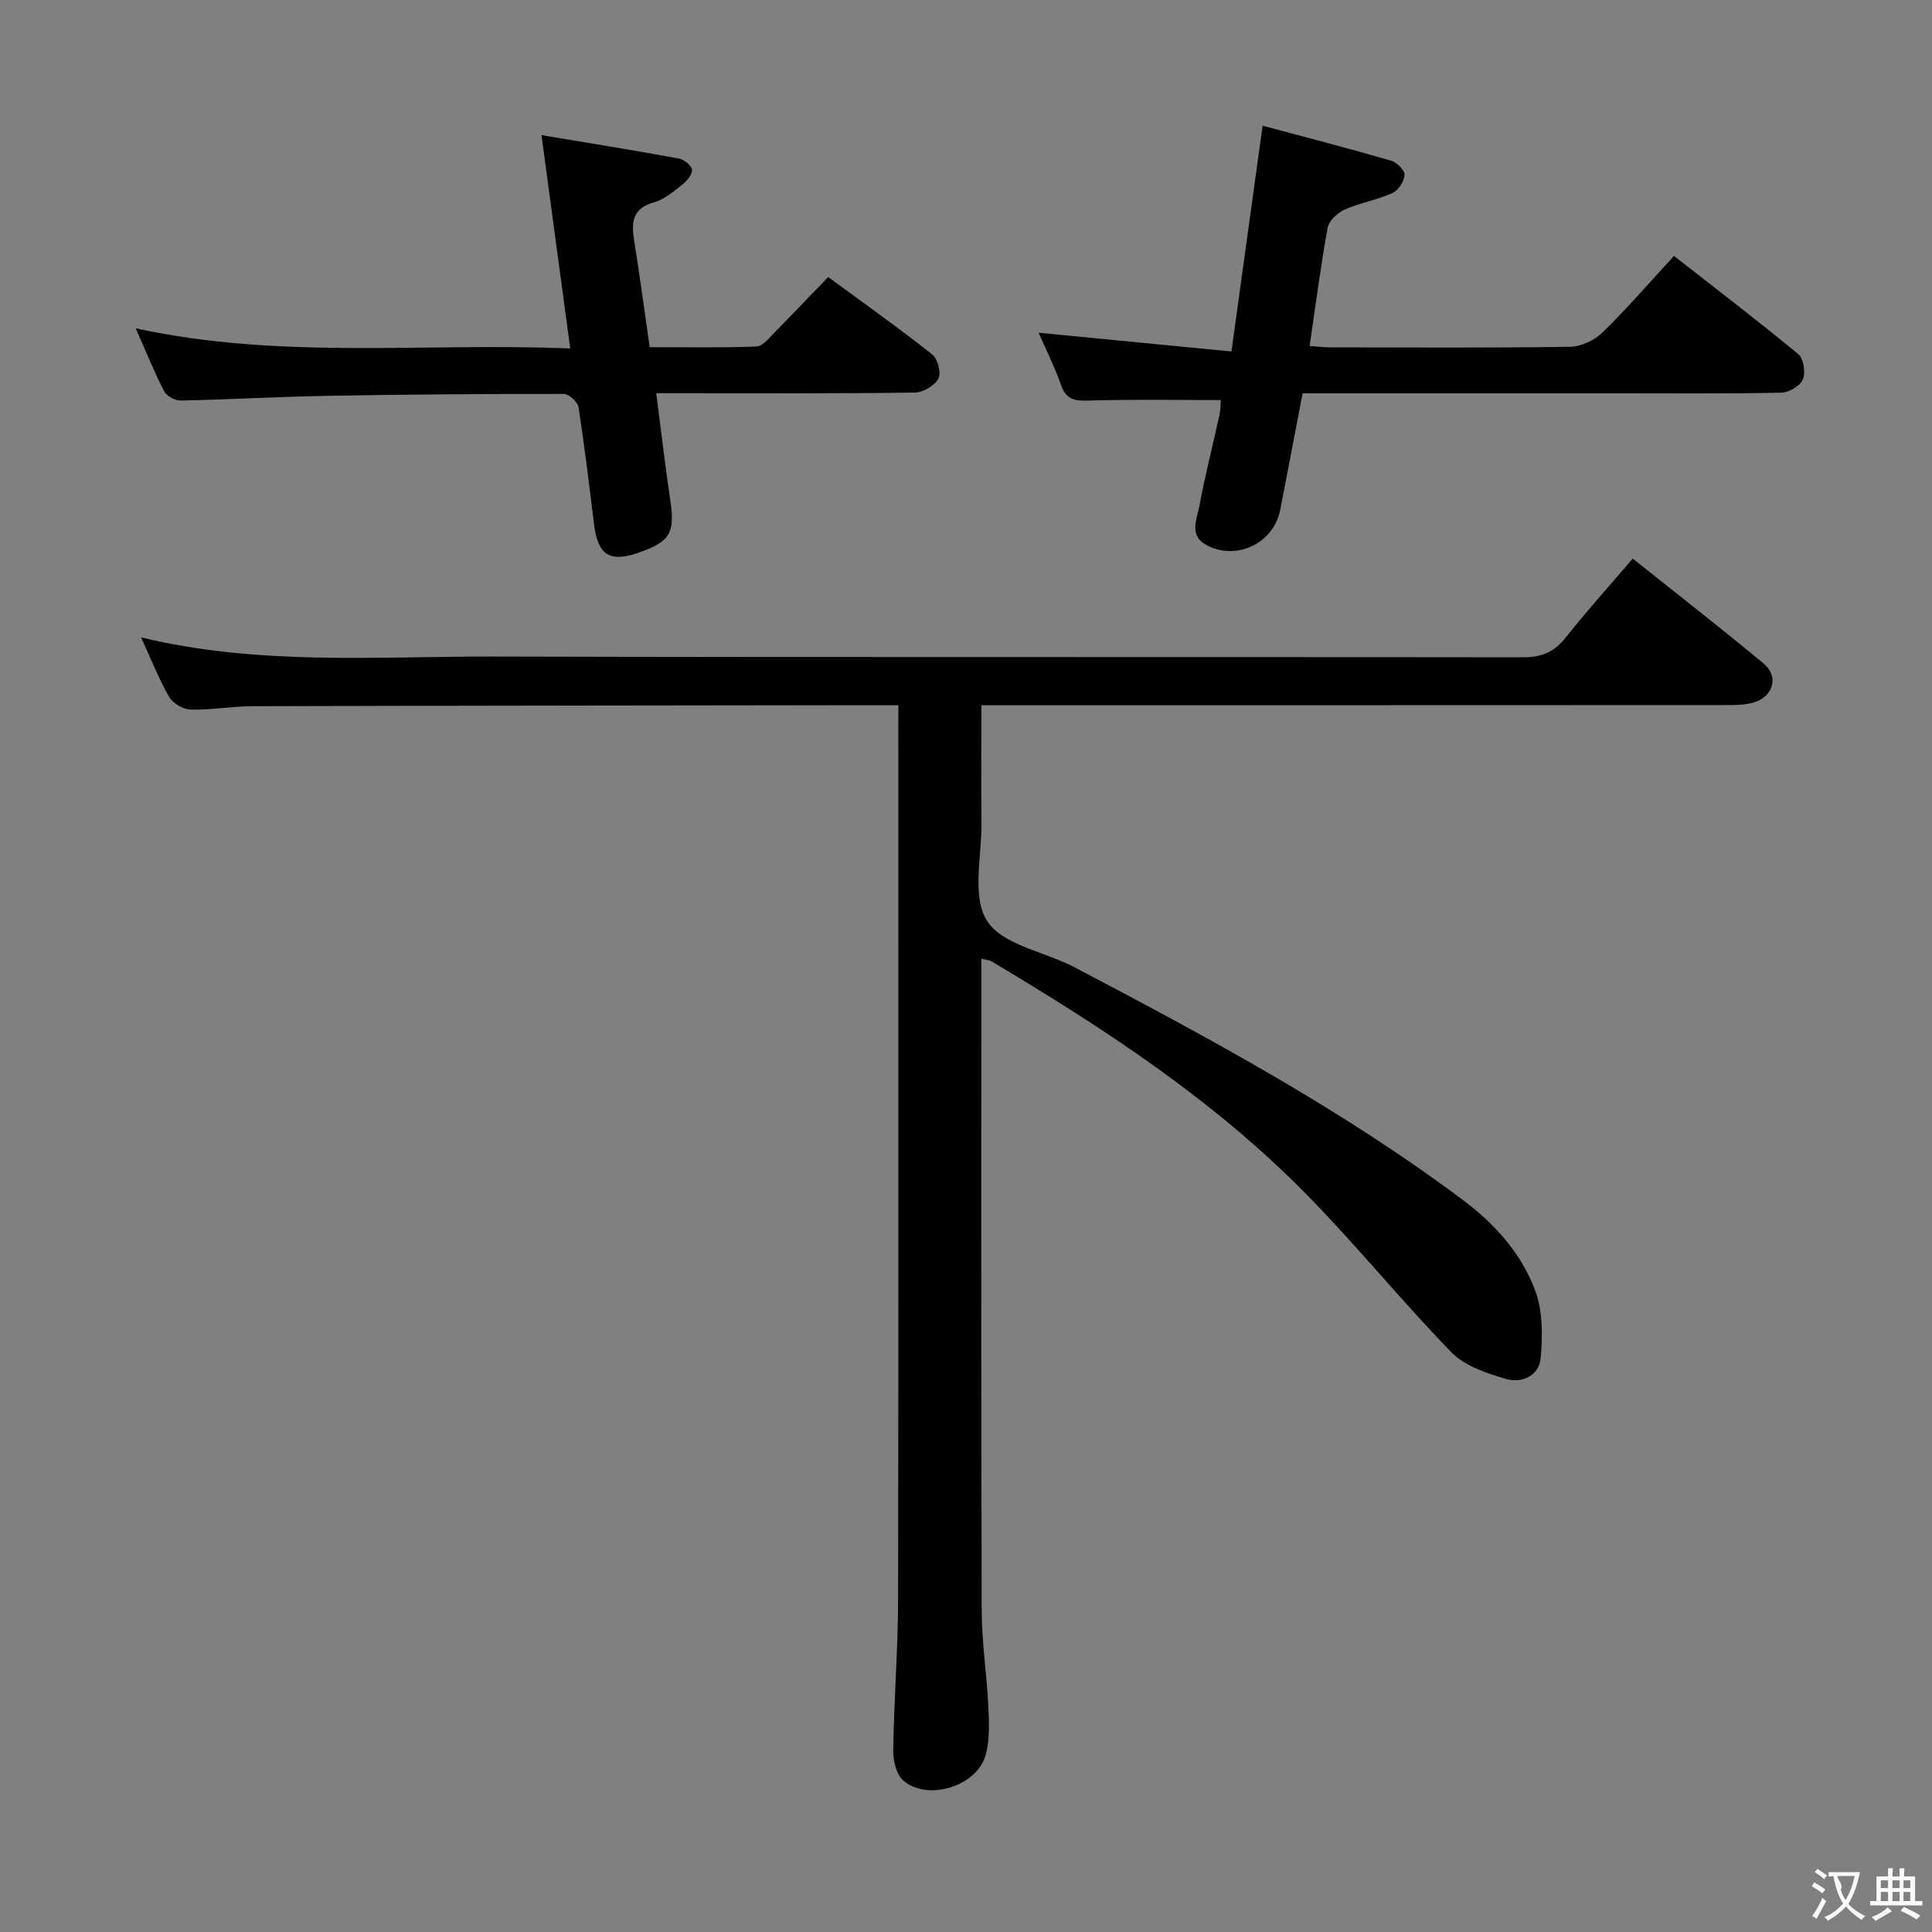 <svg enable-background="new 0 0 400 400" viewBox="0 0 400 400" xmlns="http://www.w3.org/2000/svg"><rect x="0" y="0" width="400" height="400" fill="#808080" stroke="none"/><g fill="#010000"><path d="m186 146c-2.36 0-4.01 0-5.66 0-42.66.06-85.32.09-127.98.21-4.31.01-8.63.81-12.93.7-1.53-.04-3.64-1.3-4.41-2.63-2.14-3.7-3.7-7.73-5.81-12.31 24.56 5.9 48.9 3.9 73.1 3.96 70.99.19 141.98.04 212.97.16 3.87.01 6.48-1.07 8.87-4.08 4.32-5.45 8.99-10.63 13.89-16.36 9.21 7.35 18.25 14.39 27.06 21.69 3.23 2.67 2.12 6.84-1.99 8.09-1.86.56-3.93.55-5.91.55-49.16.03-98.32.02-147.48.02-1.97 0-3.93 0-6.53 0 0 8.35-.07 16.29.02 24.23.07 6.96-2.06 15.46 1.16 20.45 3.23 5.01 11.96 6.36 18.13 9.6 27.69 14.55 55.22 29.35 80.37 48.16 6.71 5.02 12.17 11.14 15.02 18.88 1.55 4.23 1.5 9.32 1.08 13.92-.33 3.62-3.96 5.22-7.21 4.25-3.97-1.19-8.49-2.66-11.24-5.49-10.44-10.73-19.88-22.44-30.4-33.09-19.07-19.33-41.66-34.08-64.88-47.9-.39-.23-.91-.24-2.06-.53v5.5c0 43.16-.06 86.32.07 129.48.02 6.63 1.06 13.25 1.38 19.89.16 3.27.29 6.71-.51 9.84-1.66 6.57-12.09 9.89-17.13 5.42-1.43-1.27-2.09-4.1-2.06-6.19.16-10.48.99-20.95 1.01-31.43.11-60.16.05-120.32.05-180.47.01-1.3.01-2.61.01-4.52z"/><path d="m261.41 26.02c9.15 2.46 17.93 4.73 26.63 7.26 1.18.34 2.83 2.02 2.76 2.97-.1 1.34-1.32 3.18-2.55 3.73-3.15 1.42-6.67 2-9.83 3.4-1.48.66-3.27 2.3-3.54 3.75-1.46 7.98-2.49 16.03-3.74 24.5 1.58.11 3.01.29 4.44.29 16.49.02 32.97.13 49.45-.12 2.3-.03 5.08-1.34 6.75-2.96 5-4.86 9.56-10.17 14.8-15.85 8.66 6.78 17.33 13.38 25.72 20.32 1.11.91 1.56 3.82.97 5.24-.57 1.35-2.89 2.71-4.48 2.75-11.15.23-22.31.13-33.47.13-19.98 0-39.96 0-59.95 0-1.81 0-3.61 0-5.68 0-1.59 8.29-3.09 16.23-4.64 24.16-1.35 6.9-9.08 10.59-15.26 7.26-3.69-1.99-1.99-5.3-1.49-8.01 1.19-6.35 2.8-12.63 4.18-18.95.24-1.1.21-2.26.28-3.06-9.28 0-18.38-.18-27.47.11-2.88.09-4.56-.25-5.6-3.2-1.35-3.82-3.18-7.48-4.65-10.85 13.23 1.28 26.19 2.54 39.92 3.88 2.19-15.78 4.21-30.5 6.45-46.75z"/><path d="m171.47 57.36c7.46 5.48 14.64 10.57 21.53 16.02 1.14.9 1.91 3.85 1.28 5.01-.79 1.46-3.18 2.87-4.89 2.89-15.83.22-31.66.13-47.49.13-1.8 0-3.6 0-6.03 0 1.01 7.8 1.83 15.02 2.91 22.2 1 6.64-.01 8.53-6.45 10.78-6.12 2.14-8.55.57-9.35-5.9-.99-8.08-1.96-16.16-3.21-24.19-.17-1.09-1.97-2.74-3.02-2.74-16.32-.02-32.64.1-48.95.39-10.15.18-20.28.77-30.43.98-1.15.02-2.89-.95-3.4-1.95-2.04-3.96-3.71-8.12-5.87-13.01 30.08 6.57 59.81 2.92 89.96 4.18-2-14.84-3.89-28.89-5.95-44.17 9.88 1.65 19.15 3.14 28.38 4.83 1.09.2 2.64 1.4 2.77 2.31.14.92-1.02 2.32-1.96 3.06-1.82 1.44-3.73 3.1-5.88 3.7-4.58 1.29-4.73 4.23-4.11 8.04 1.14 7.04 2.07 14.12 3.2 21.96 7.3 0 14.72.15 22.12-.14 1.31-.05 2.65-1.82 3.8-2.97 3.61-3.67 7.16-7.41 11.04-11.41z"/></g><path d="m377.9 391.2c-.2.3-.4.5-.6.8-.7-.6-1.4-1-2.2-1.5.2-.3.4-.5.5-.8.6.4 1.4.8 2.3 1.5zm-1.8 6.1c-.2-.2-.5-.4-.9-.6.4-.6.8-1.2 1.2-1.9s.7-1.3.9-1.9c.3.3.5.5.8.7-.7 1.3-1.4 2.6-2 3.7zm2.2-9c-.3.3-.5.5-.6.8-.6-.6-1.3-1.1-2-1.5.3-.3.5-.5.6-.7.6.5 1.3.9 2 1.4zm.3.2v-.9h2 4.5c-.3 1.3-.6 2.5-1 3.6s-.9 2.1-1.4 3c.4.5 1 1 1.6 1.4s1.2.8 1.9 1.1c-.3.2-.5.4-.8.8-.4-.3-1-.7-1.6-1.2s-1.2-1.1-1.6-1.6c-.5.6-1.1 1.1-1.7 1.6s-1.4.9-2.1 1.4c-.1-.3-.3-.5-.7-.8.6-.2 1.2-.5 1.9-1s1.4-1.1 2-1.8c-.5-.8-.9-1.6-1.2-2.5s-.6-2-.8-3.2c-.4.1-.7.1-1 .1zm2.5 2.7c.3 1 .7 1.7 1 2.2.3-.5.6-1.1 1-2s.6-1.9.9-3h-3.2-.4c.1.9 1.3 1.8.7 2.8z" fill="#fbfafa"/><path d="m396.5 388.5v1.5 3.6h1.5v.9c-.4 0-1 0-1.7 0h-7.9c-.5 0-.9 0-1.2 0v-.9h1.3v-3.5c0-.7 0-1.2 0-1.6h2.4c0-.8 0-1.4 0-1.7h1c0 .3-.1.8-.1 1.7h1.5c0-.8 0-1.4 0-1.7h1c0 .3-.1.9-.1 1.7zm-8.2 9.2c-.2-.3-.5-.5-.8-.8.8-.3 1.4-.6 1.9-.9s1-.7 1.4-1.1c.3.3.6.5.9.8-1.6 1-2.8 1.6-3.4 2zm2.6-6.8v-1.6h-1.5v1.6zm0 2.7v-1.9h-1.5v1.9zm2.4-2.7v-1.6h-1.5v1.6zm0 2.7v-1.9h-1.5v1.9zm.2 2 .7-.8c.4.2.9.5 1.6.8s1.3.7 1.8 1c-.3.3-.5.5-.8.8-.4-.3-1.5-1-3.3-1.8zm2-4.7v-1.6h-1.4v1.6zm0 2.7v-1.9h-1.4v1.9z" fill="#fbfafa"/></svg>
